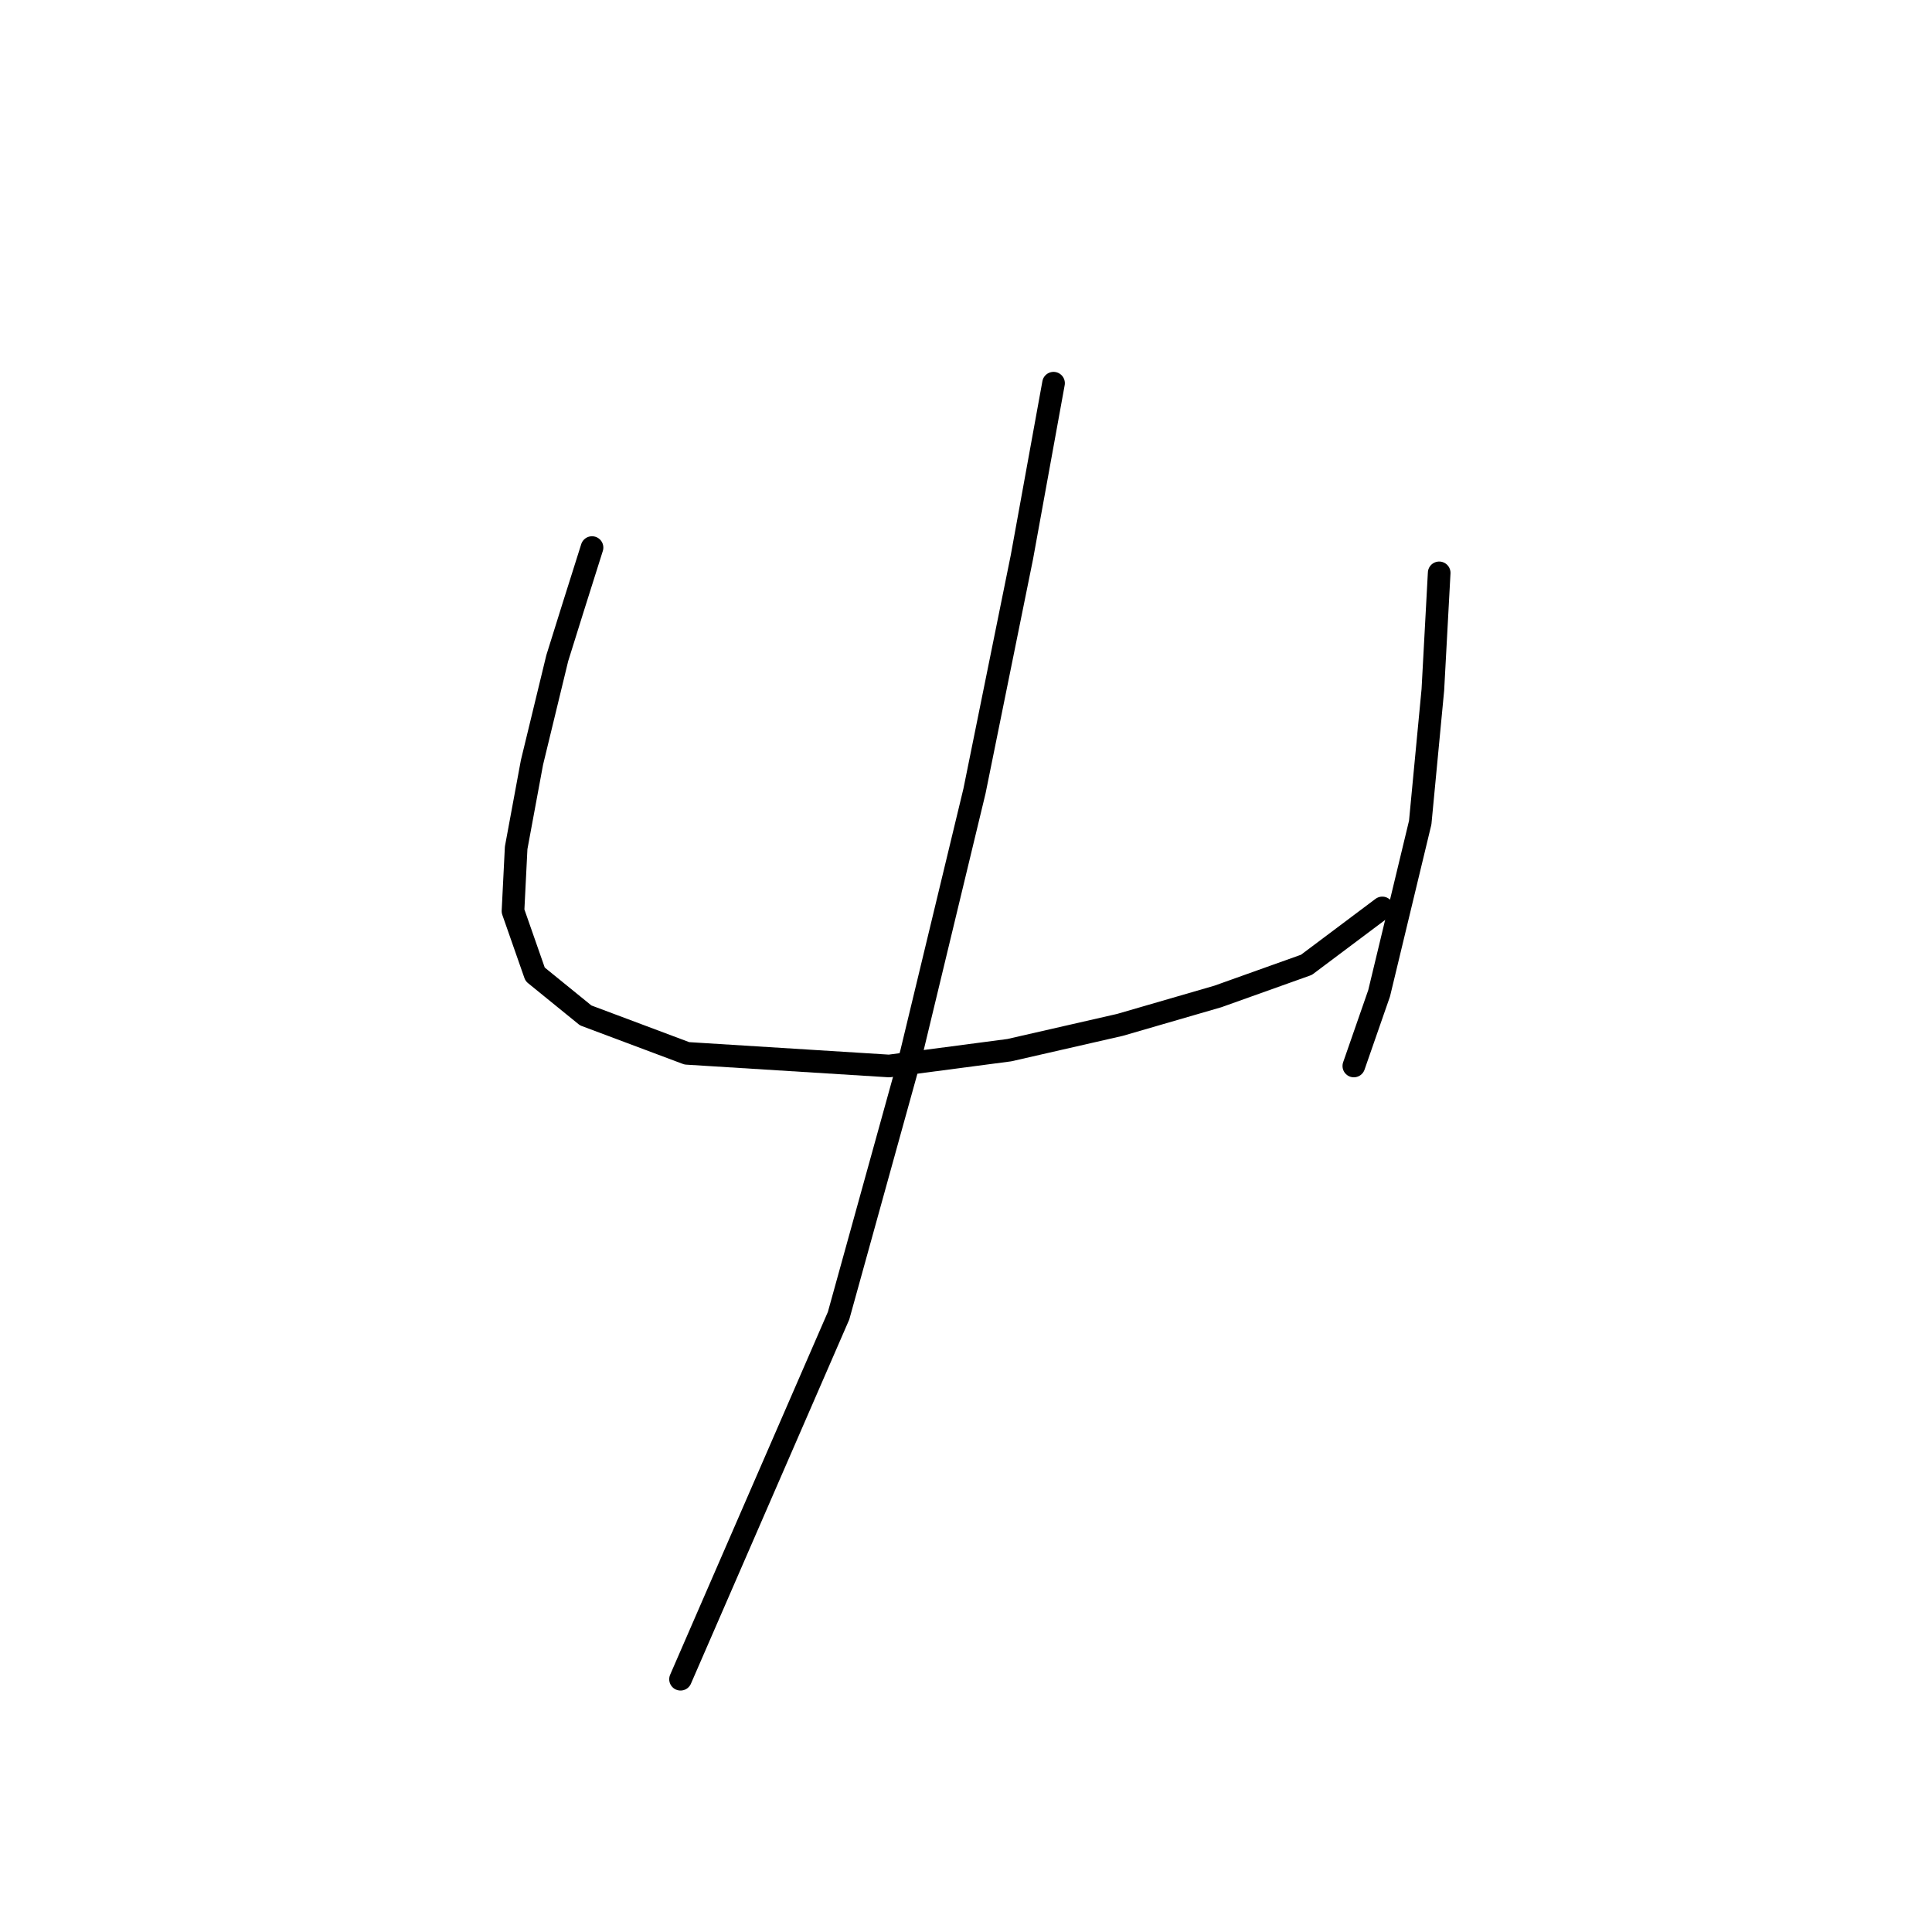 <?xml version="1.0" standalone="no"?>
    <svg width="256" height="256" xmlns="http://www.w3.org/2000/svg" version="1.1">
    <polyline stroke="black" stroke-width="3" stroke-linecap="round" fill="transparent" stroke-linejoin="round" points="78.446 72.556 75.933 80.514 73.838 87.216 70.487 101.038 68.393 112.347 67.974 120.724 70.906 129.102 77.608 134.547 91.011 139.573 117.818 141.248 133.735 139.154 148.395 135.803 161.379 132.034 173.107 127.845 183.16 120.306 183.16 120.306 " />
        <polyline stroke="black" stroke-width="3" stroke-linecap="round" fill="transparent" stroke-linejoin="round" points="190.699 75.907 189.861 91.404 188.186 108.996 182.741 131.615 179.39 141.248 179.39 141.248 " />
        <polyline stroke="black" stroke-width="3" stroke-linecap="round" fill="transparent" stroke-linejoin="round" points="139.599 50.775 135.41 73.812 129.127 104.808 120.75 139.573 111.116 174.338 90.174 222.506 90.174 222.506 " />
        </svg>
